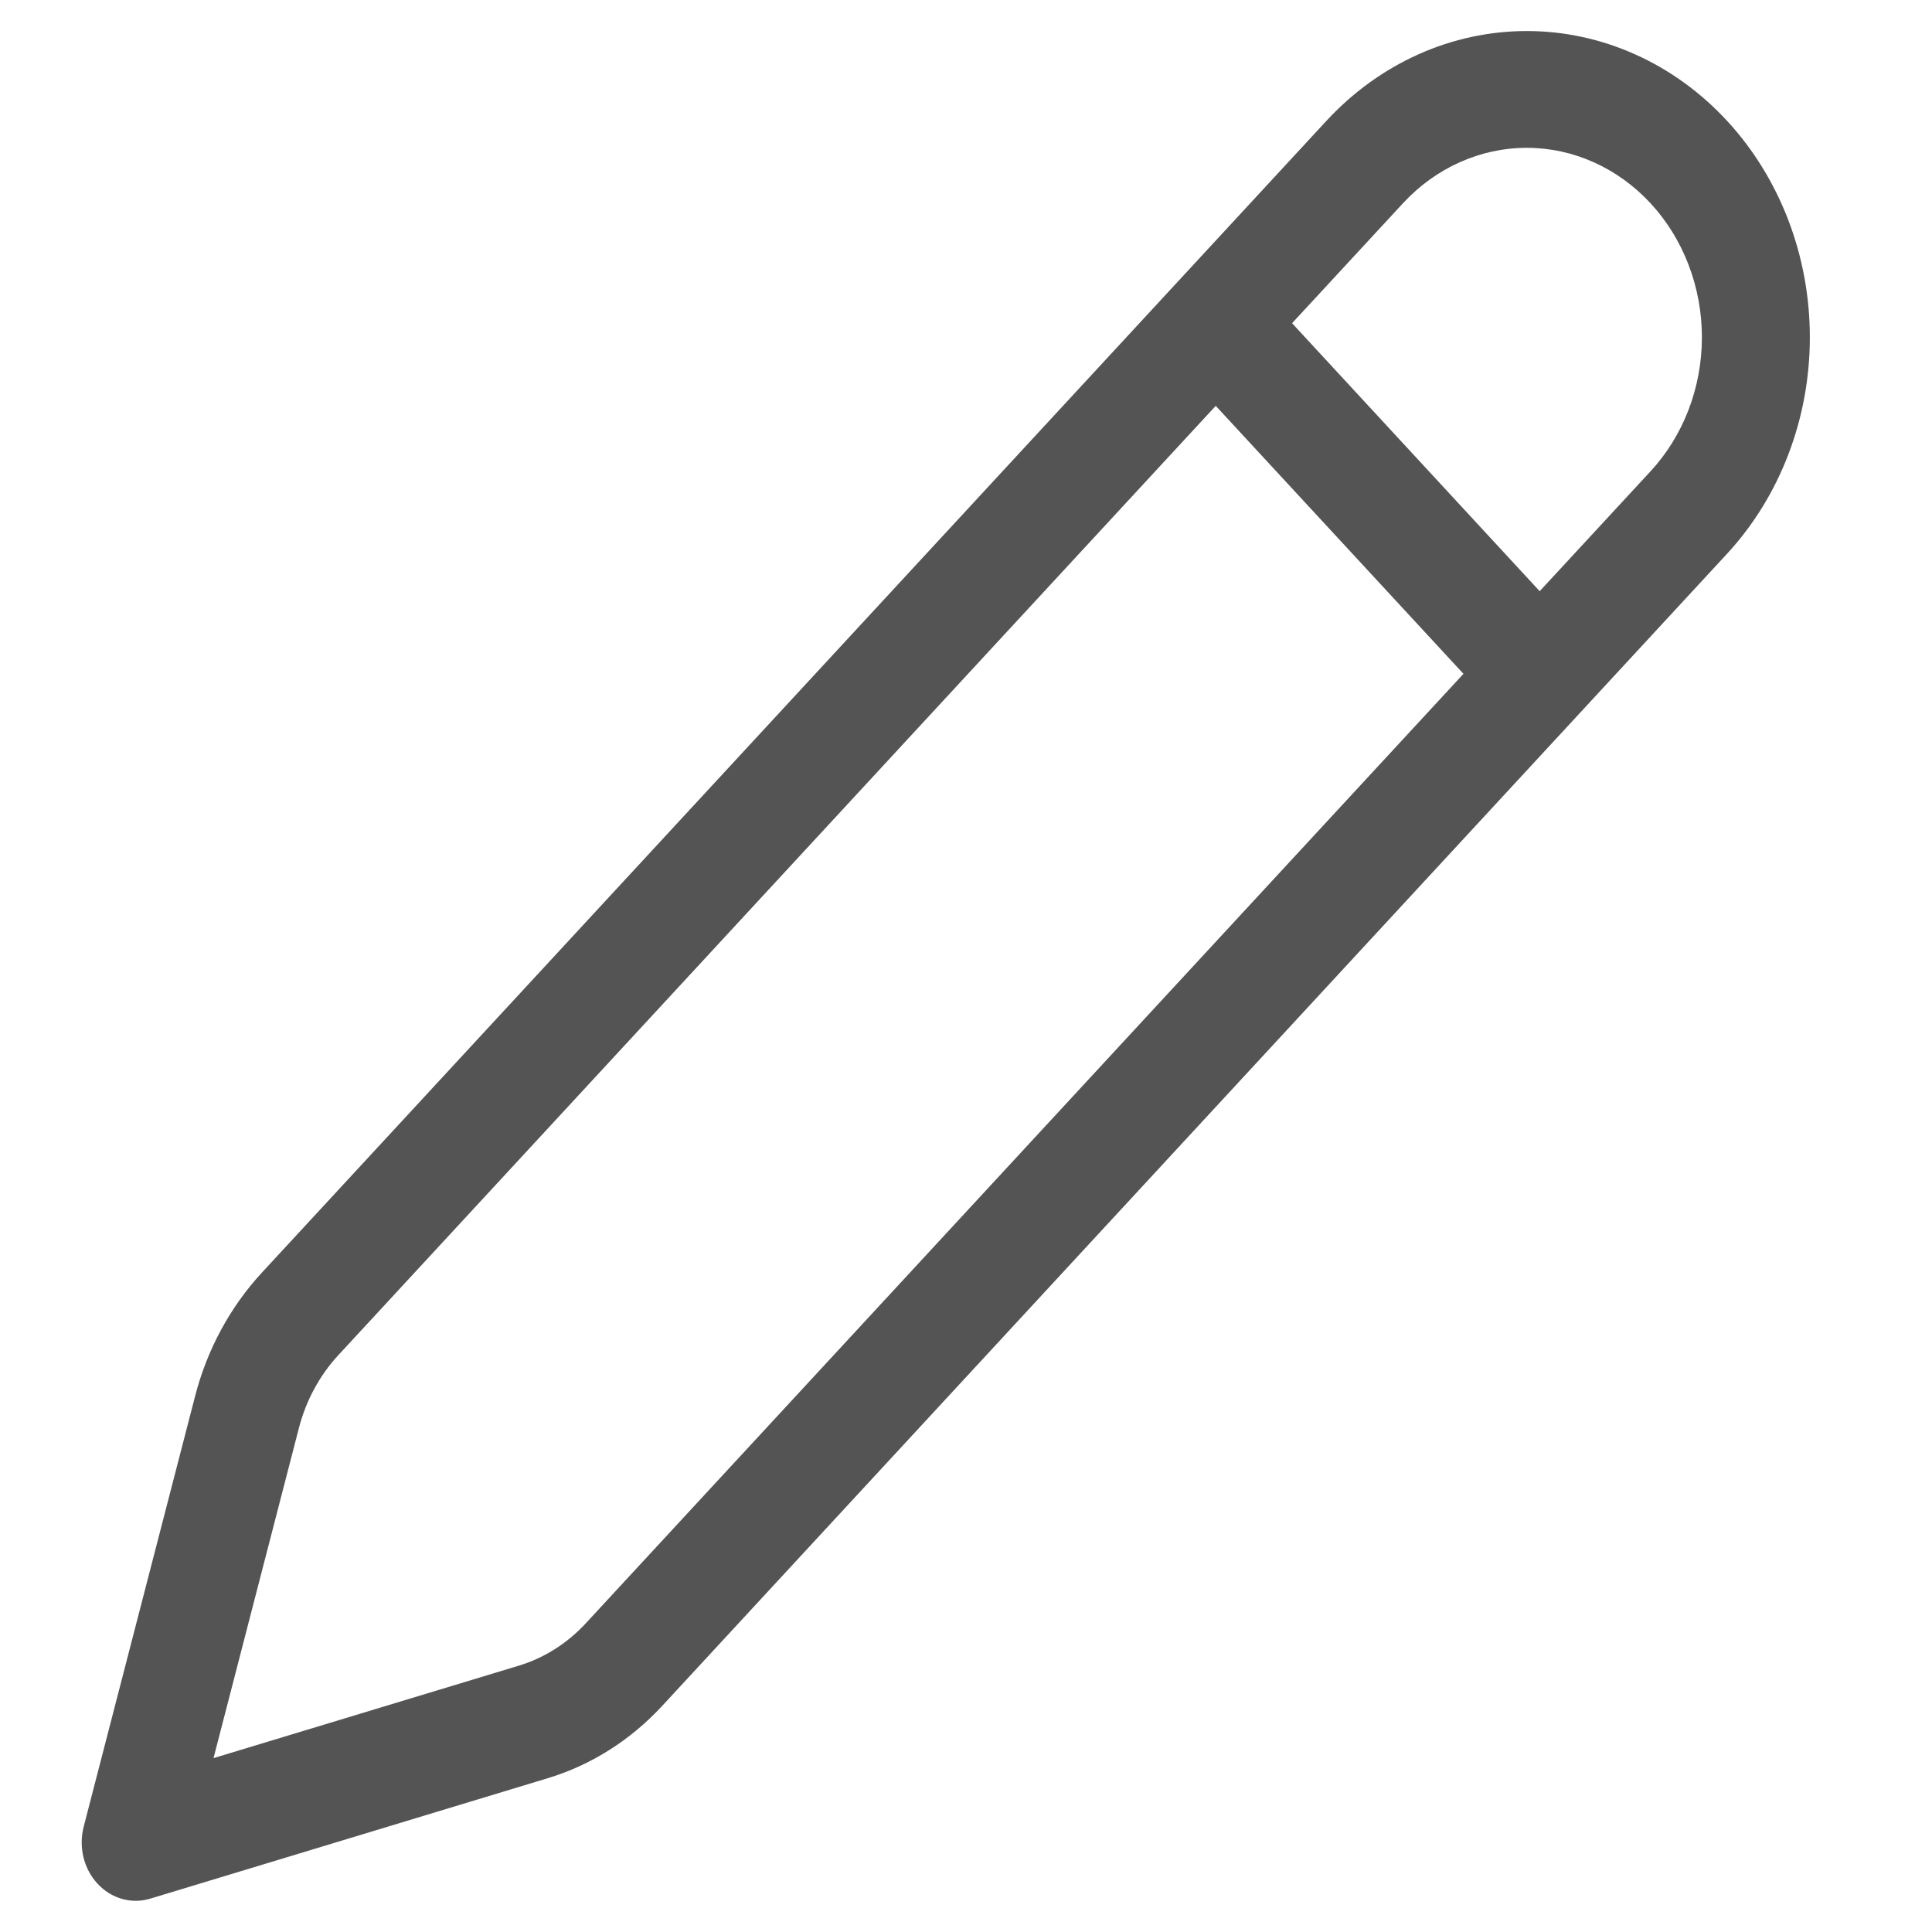 <svg width="25" height="25" viewBox="0 0 29 31" fill="none" xmlns="http://www.w3.org/2000/svg">
<path d="M26.71 1.937C26.288 1.481 25.788 1.119 25.236 0.872C24.685 0.625 24.094 0.498 23.498 0.498C22.901 0.498 22.31 0.625 21.759 0.872C21.208 1.119 20.707 1.481 20.285 1.937L3.201 20.421C2.693 20.971 2.323 21.654 2.13 22.404L0.343 29.31C0.302 29.47 0.3 29.639 0.339 29.8C0.378 29.961 0.456 30.107 0.565 30.225C0.673 30.342 0.809 30.427 0.958 30.469C1.106 30.511 1.262 30.51 1.41 30.465L7.793 28.531C8.486 28.321 9.117 27.922 9.626 27.371L26.71 8.887C27.562 7.966 28.04 6.716 28.04 5.412C28.04 4.109 27.562 2.859 26.71 1.937ZM21.511 3.262C22.038 2.692 22.753 2.372 23.498 2.372C24.243 2.372 24.958 2.693 25.485 3.263C26.012 3.833 26.308 4.607 26.308 5.413C26.308 6.219 26.011 6.992 25.484 7.562L23.705 9.486L19.732 5.186L21.511 3.262ZM18.507 6.512L22.482 10.812L8.4 26.046C8.102 26.369 7.732 26.603 7.326 26.726L2.426 28.21L3.797 22.91C3.911 22.471 4.128 22.07 4.426 21.747L18.507 6.512Z" fill="#545454"/>
</svg>
